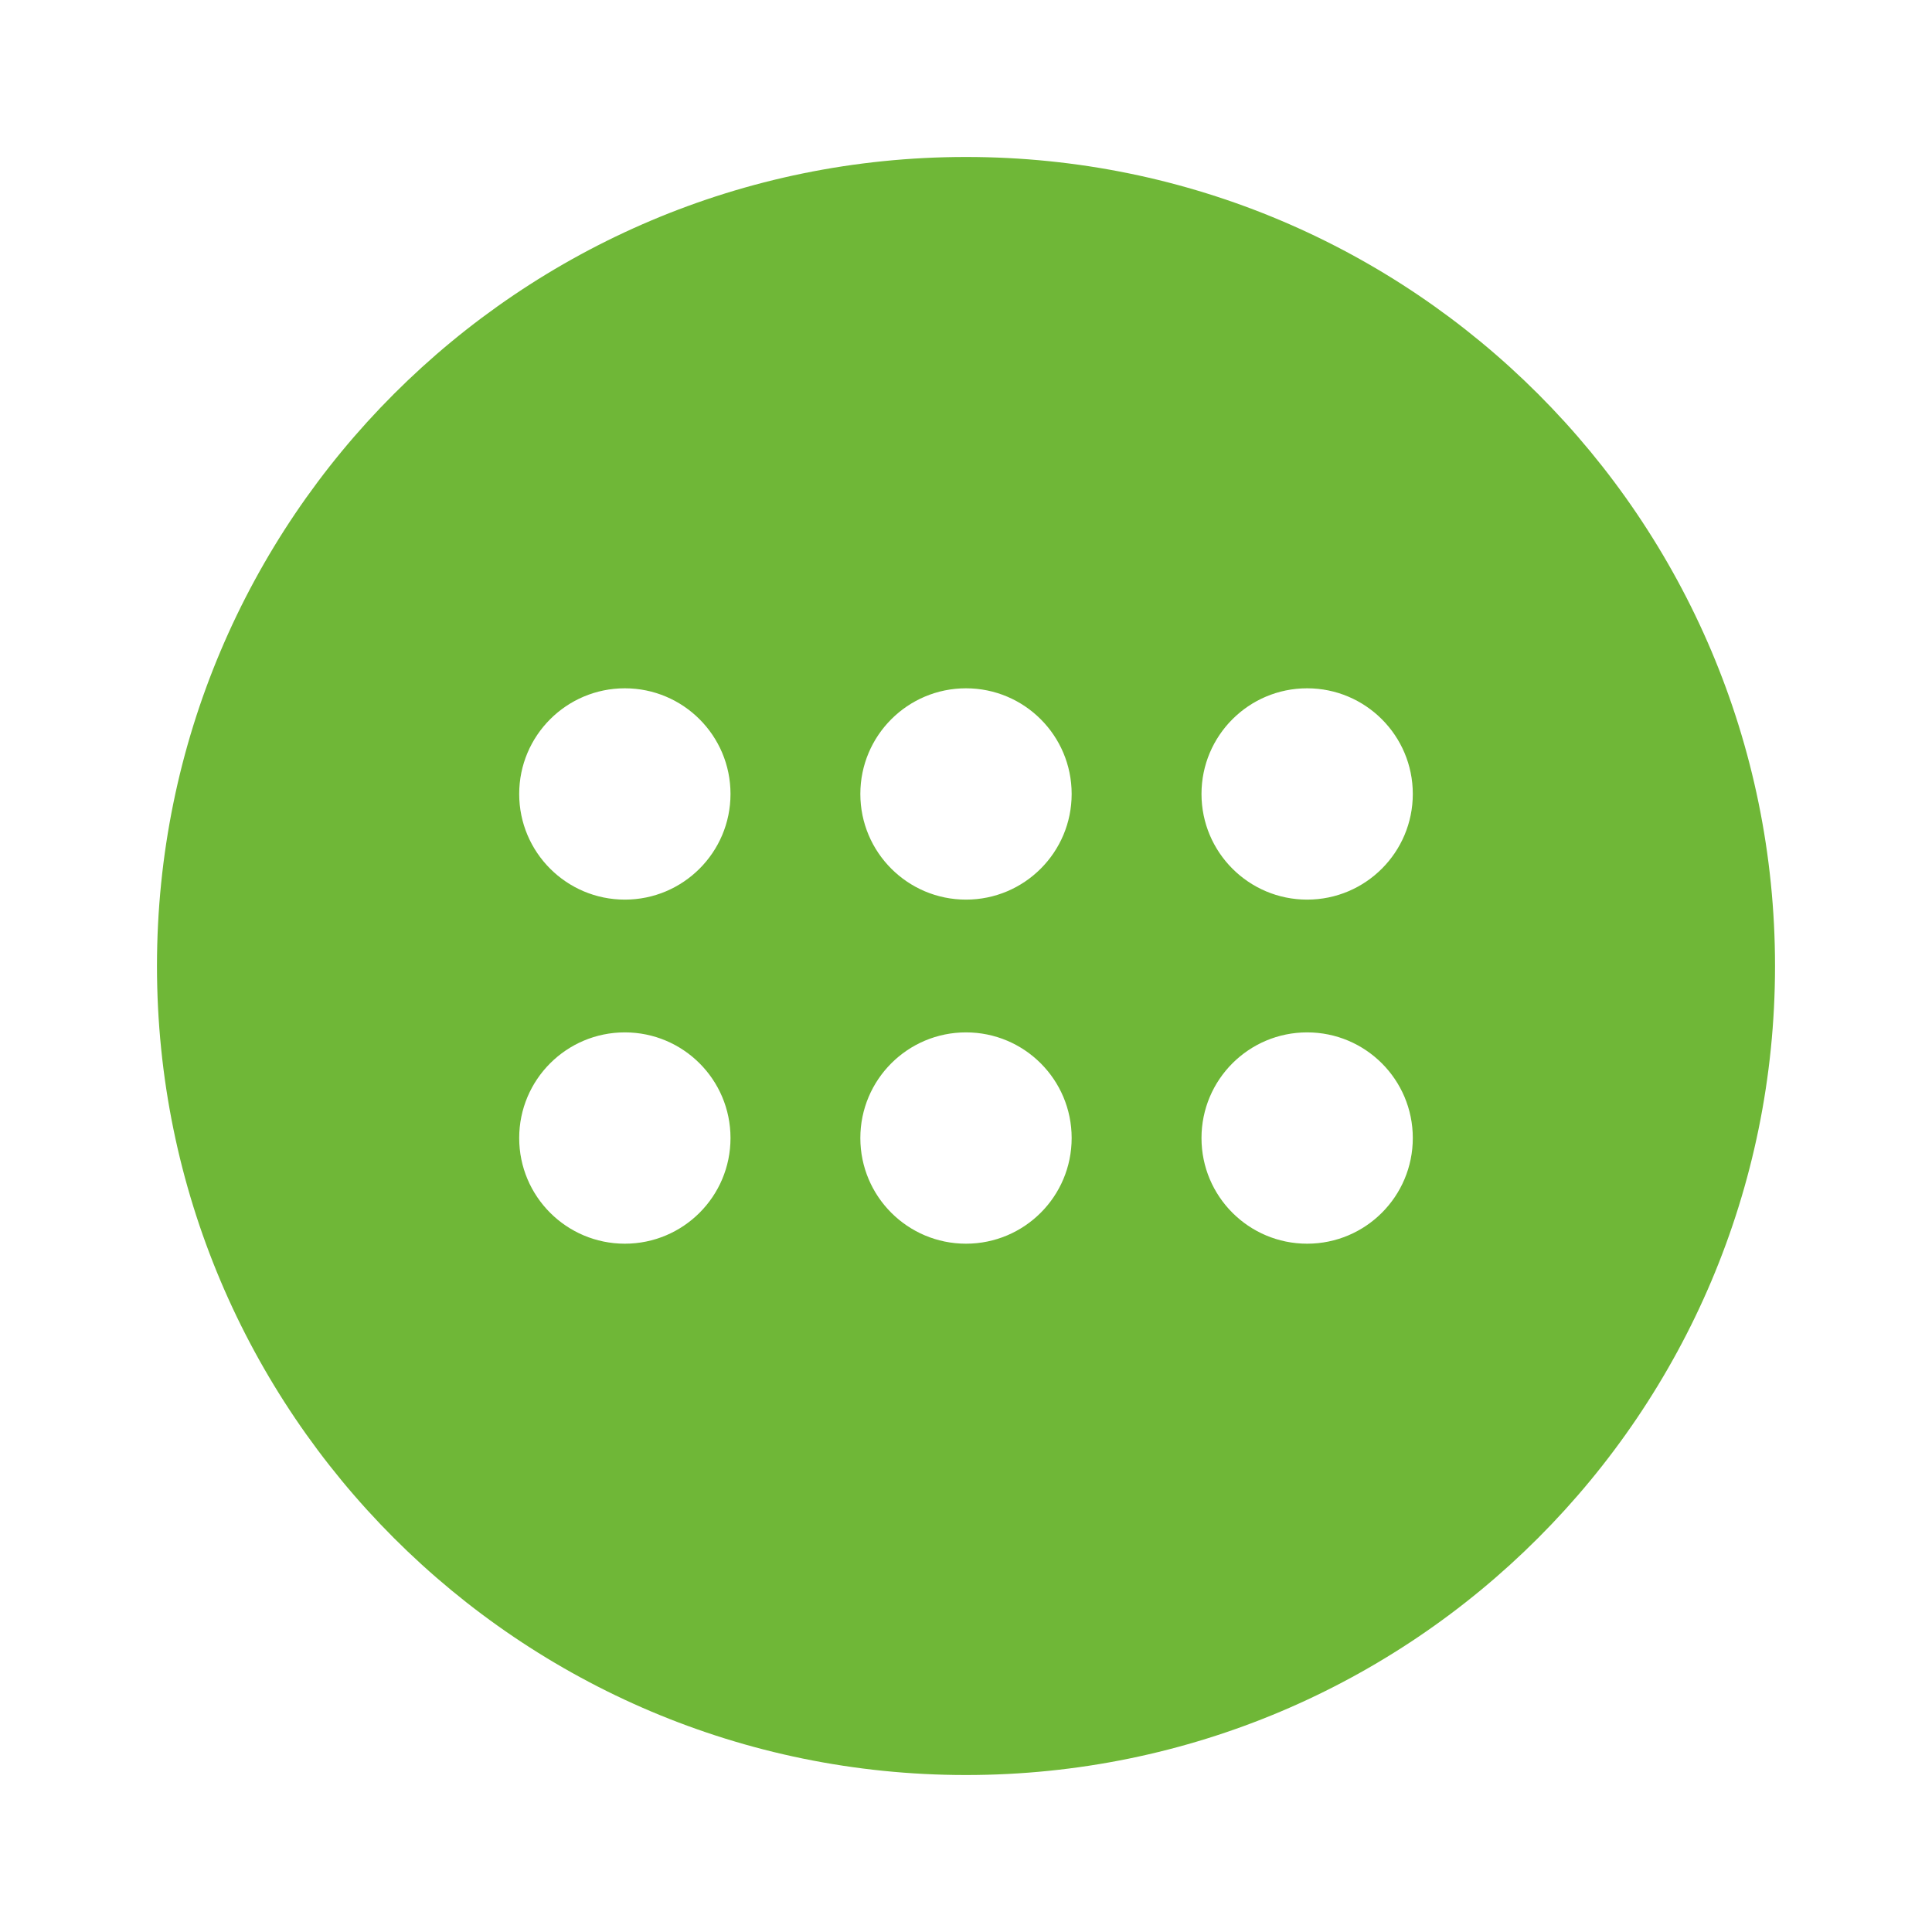 <?xml version="1.0" encoding="utf-8"?>
<!-- Generator: Adobe Illustrator 16.0.0, SVG Export Plug-In . SVG Version: 6.00 Build 0)  -->
<!DOCTYPE svg PUBLIC "-//W3C//DTD SVG 1.1//EN" "http://www.w3.org/Graphics/SVG/1.1/DTD/svg11.dtd">
<svg version="1.1"
	 id="svg2" xmlns:dc="http://purl.org/dc/elements/1.1/" xmlns:cc="http://creativecommons.org/ns#" xmlns:rdf="http://www.w3.org/1999/02/22-rdf-syntax-ns#" xmlns:svg="http://www.w3.org/2000/svg" xmlns:sodipodi="http://sodipodi.sourceforge.net/DTD/sodipodi-0.dtd" xmlns:inkscape="http://www.inkscape.org/namespaces/inkscape" inkscape:version="0.91 r13725" sodipodi:docname="show-apps.svg"
	 xmlns="http://www.w3.org/2000/svg" xmlns:xlink="http://www.w3.org/1999/xlink" x="0px" y="0px" width="64px" height="64px"
	 viewBox="0 0 64 64" enable-background="new 0 0 64 64" xml:space="preserve">
<sodipodi:namedview  id="namedview12" borderopacity="1" guidetolerance="10" bordercolor="#666666" pagecolor="#808080" gridtolerance="10" showgrid="true" inkscape:zoom="6.2105263" inkscape:cx="2.8769172" objecttolerance="10" inkscape:cy="31.55768" inkscape:current-layer="svg2" inkscape:window-y="0" inkscape:window-x="0" inkscape:window-height="734" inkscape:window-width="1280" inkscape:pageopacity="0" inkscape:pageshadow="2" inkscape:window-maximized="1" showguides="false">
	<sodipodi:guide  id="guide4136" orientation="0,1" position="590.23,546.51"></sodipodi:guide>
	<inkscape:grid  id="grid4162" type="xygrid"></inkscape:grid>
</sodipodi:namedview>
<g id="g6" transform="matrix(0,-1.489,1.489,0,5.2,58.8)">
</g>
<g id="g4208">
	<path id="path4144" fill="#6FB737" d="M20.699,22.801c-1.933,0-3.5,1.567-3.5,3.5s1.567,3.5,3.5,3.5s3.5-1.567,3.5-3.5
		S22.632,22.801,20.699,22.801z M32,22.801c-1.933,0-3.5,1.567-3.5,3.5s1.567,3.5,3.5,3.5c1.934,0,3.5-1.567,3.5-3.5
		S33.934,22.801,32,22.801z M43.301,22.801c-1.934,0-3.5,1.567-3.5,3.5s1.566,3.5,3.5,3.5s3.5-1.567,3.5-3.5
		S45.234,22.801,43.301,22.801z M20.699,34.199c-1.933,0-3.5,1.566-3.5,3.5s1.567,3.5,3.5,3.5s3.5-1.566,3.5-3.5
		S22.632,34.199,20.699,34.199z M32,34.199c-1.933,0-3.5,1.566-3.5,3.5s1.567,3.5,3.5,3.5c1.934,0,3.5-1.566,3.5-3.5
		S33.934,34.199,32,34.199z M43.301,34.199c-1.934,0-3.5,1.566-3.5,3.5s1.566,3.5,3.5,3.5s3.5-1.566,3.5-3.5
		S45.234,34.199,43.301,34.199z M32,5.2c14.801,0,26.8,11.999,26.8,26.8l0,0c0,14.801-11.999,26.8-26.8,26.8
		C17.199,58.8,5.2,46.801,5.2,32l0,0C5.2,17.199,17.199,5.2,32,5.2L32,5.2z"/>
</g>
</svg>
